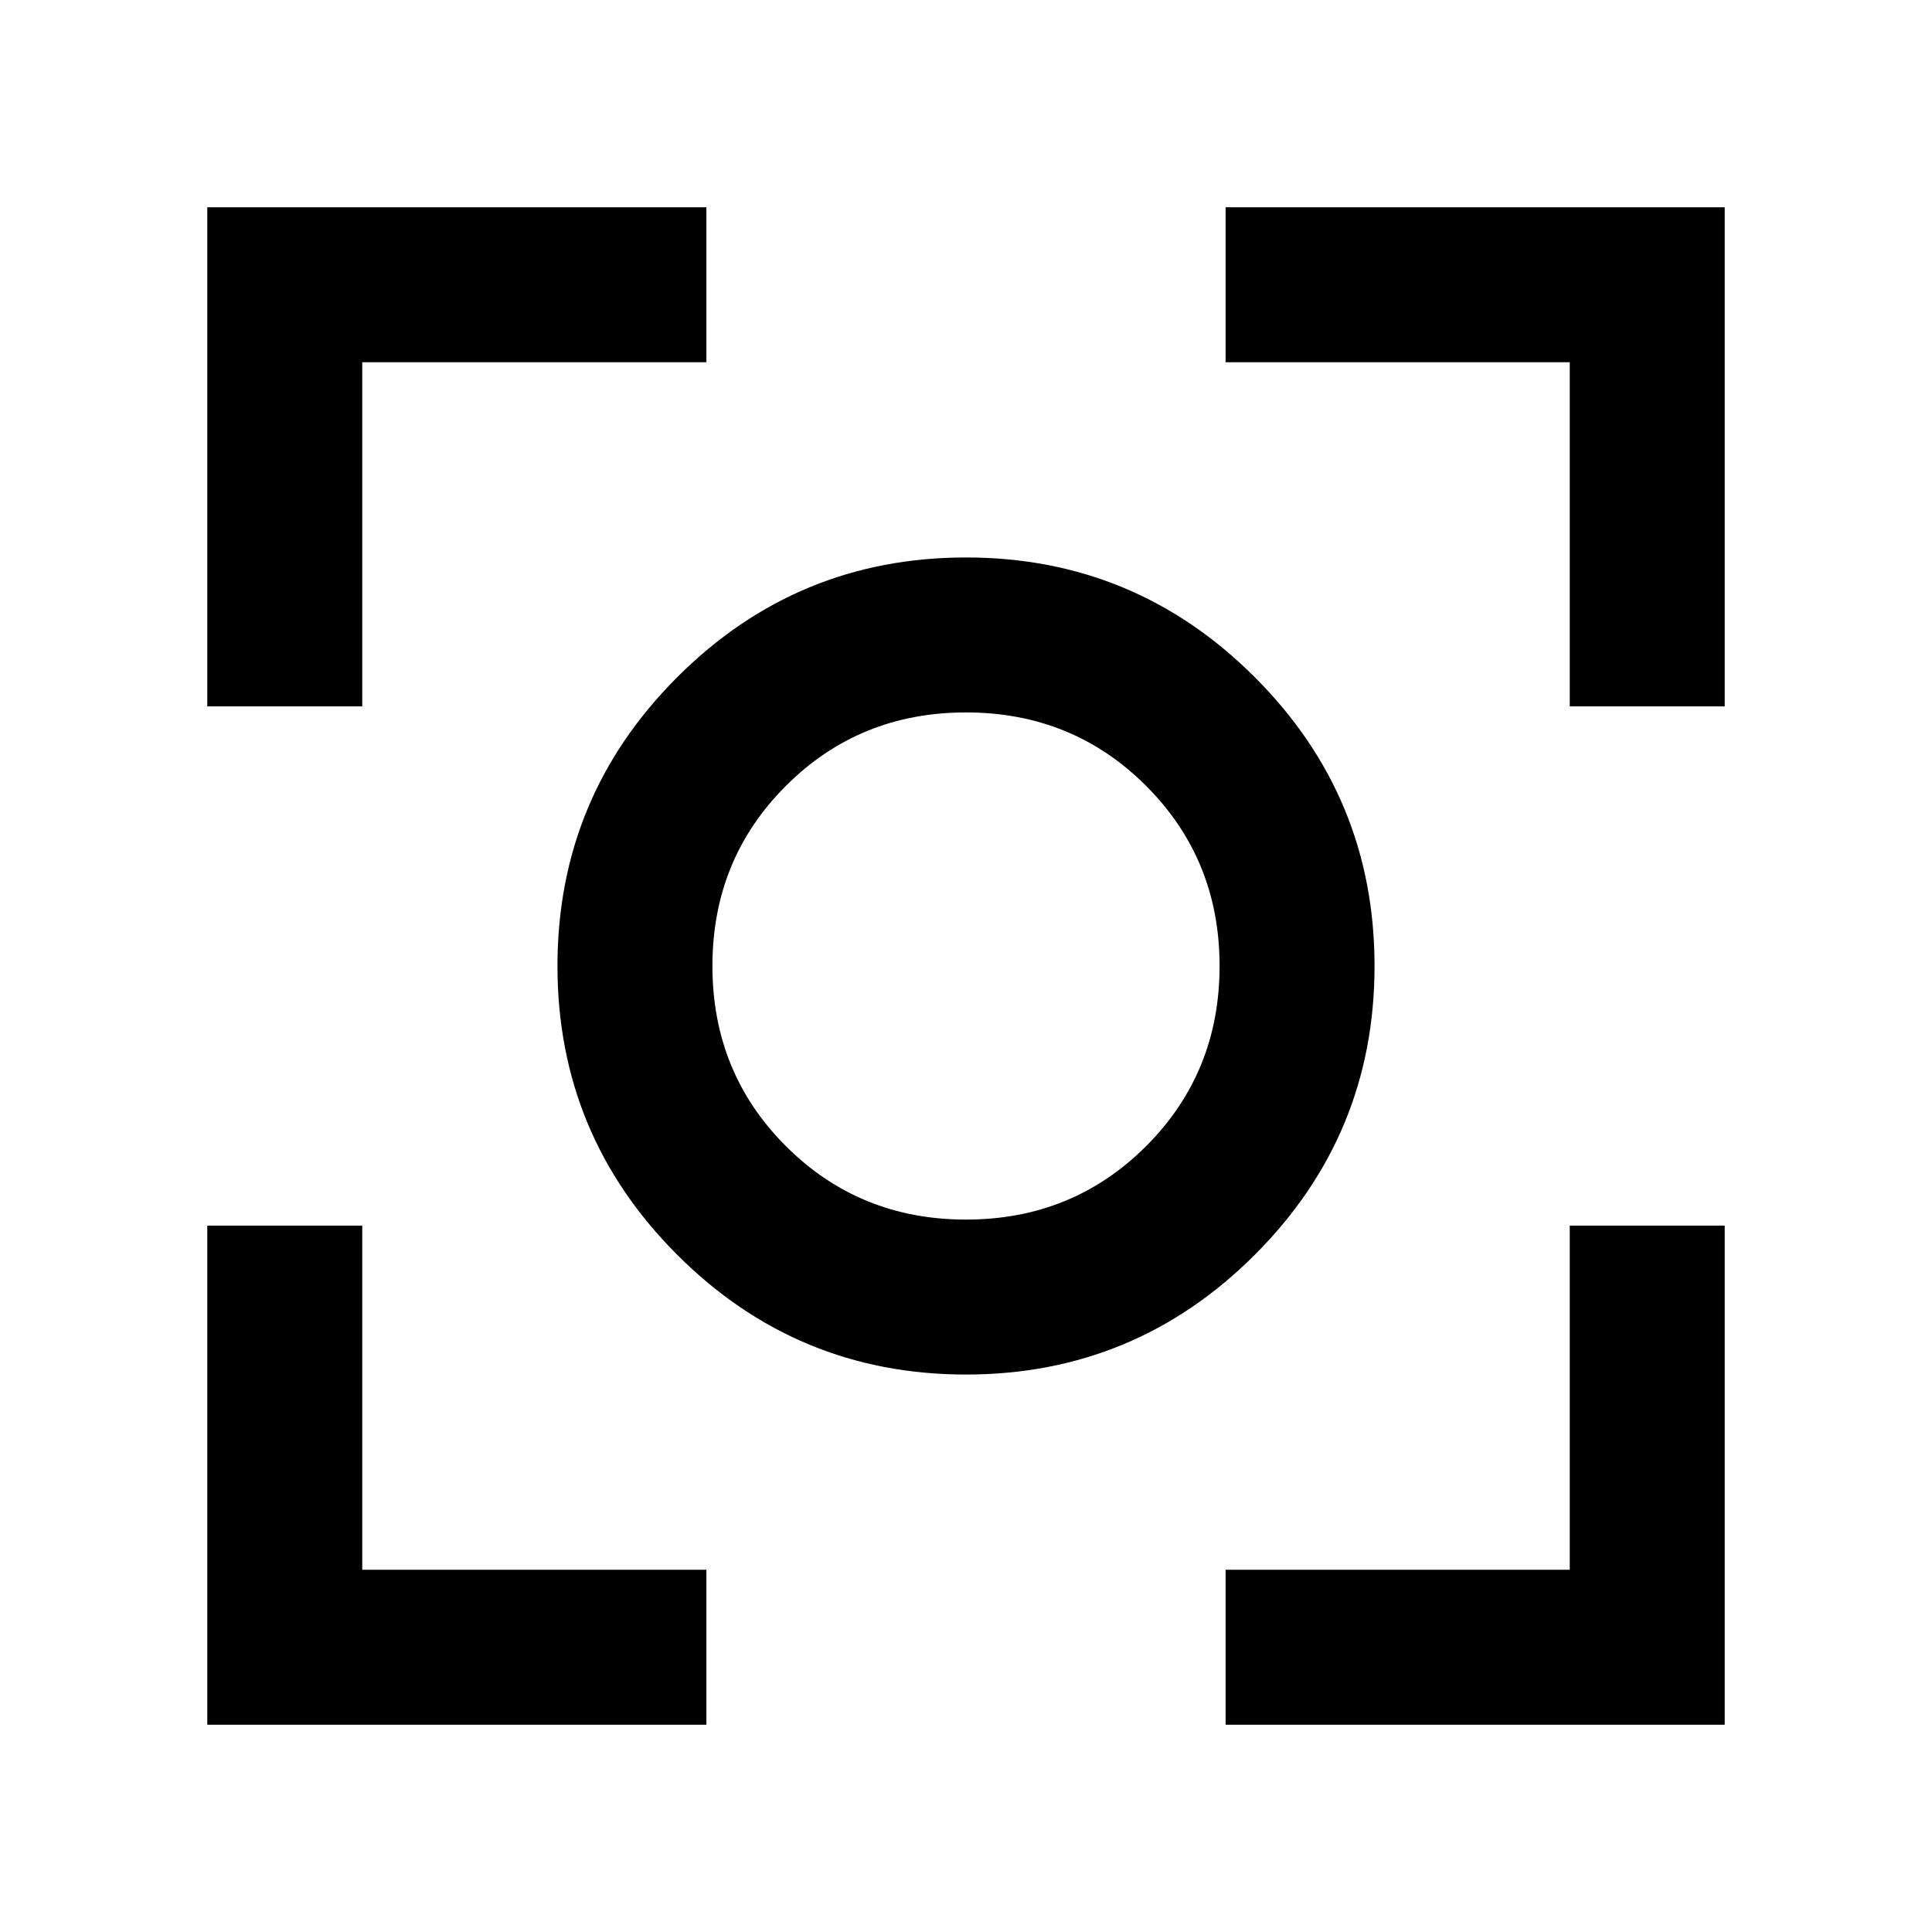 <svg xmlns="http://www.w3.org/2000/svg" height="48" width="48"><path d="M24 34.15q-4.2 0-7.175-2.975Q13.85 28.2 13.85 24q0-4.2 2.975-7.175Q19.8 13.85 24 13.85q4.2 0 7.175 2.975Q34.15 19.8 34.15 24q0 4.2-2.975 7.175Q28.2 34.15 24 34.15ZM24 24Zm0 6.3q2.65 0 4.475-1.825Q30.3 26.65 30.3 24q0-2.65-1.825-4.475Q26.65 17.7 24 17.7q-2.65 0-4.475 1.825Q17.7 21.35 17.7 24q0 2.65 1.825 4.475Q21.35 30.3 24 30.3ZM5.15 17.55V5.15h12.4V9H9v8.55Zm12.4 25.3H5.15v-12.4H9V39h8.55Zm12.9 0V39H39v-8.55h3.85v12.4ZM39 17.55V9h-8.55V5.15h12.4v12.4Z"/></svg>